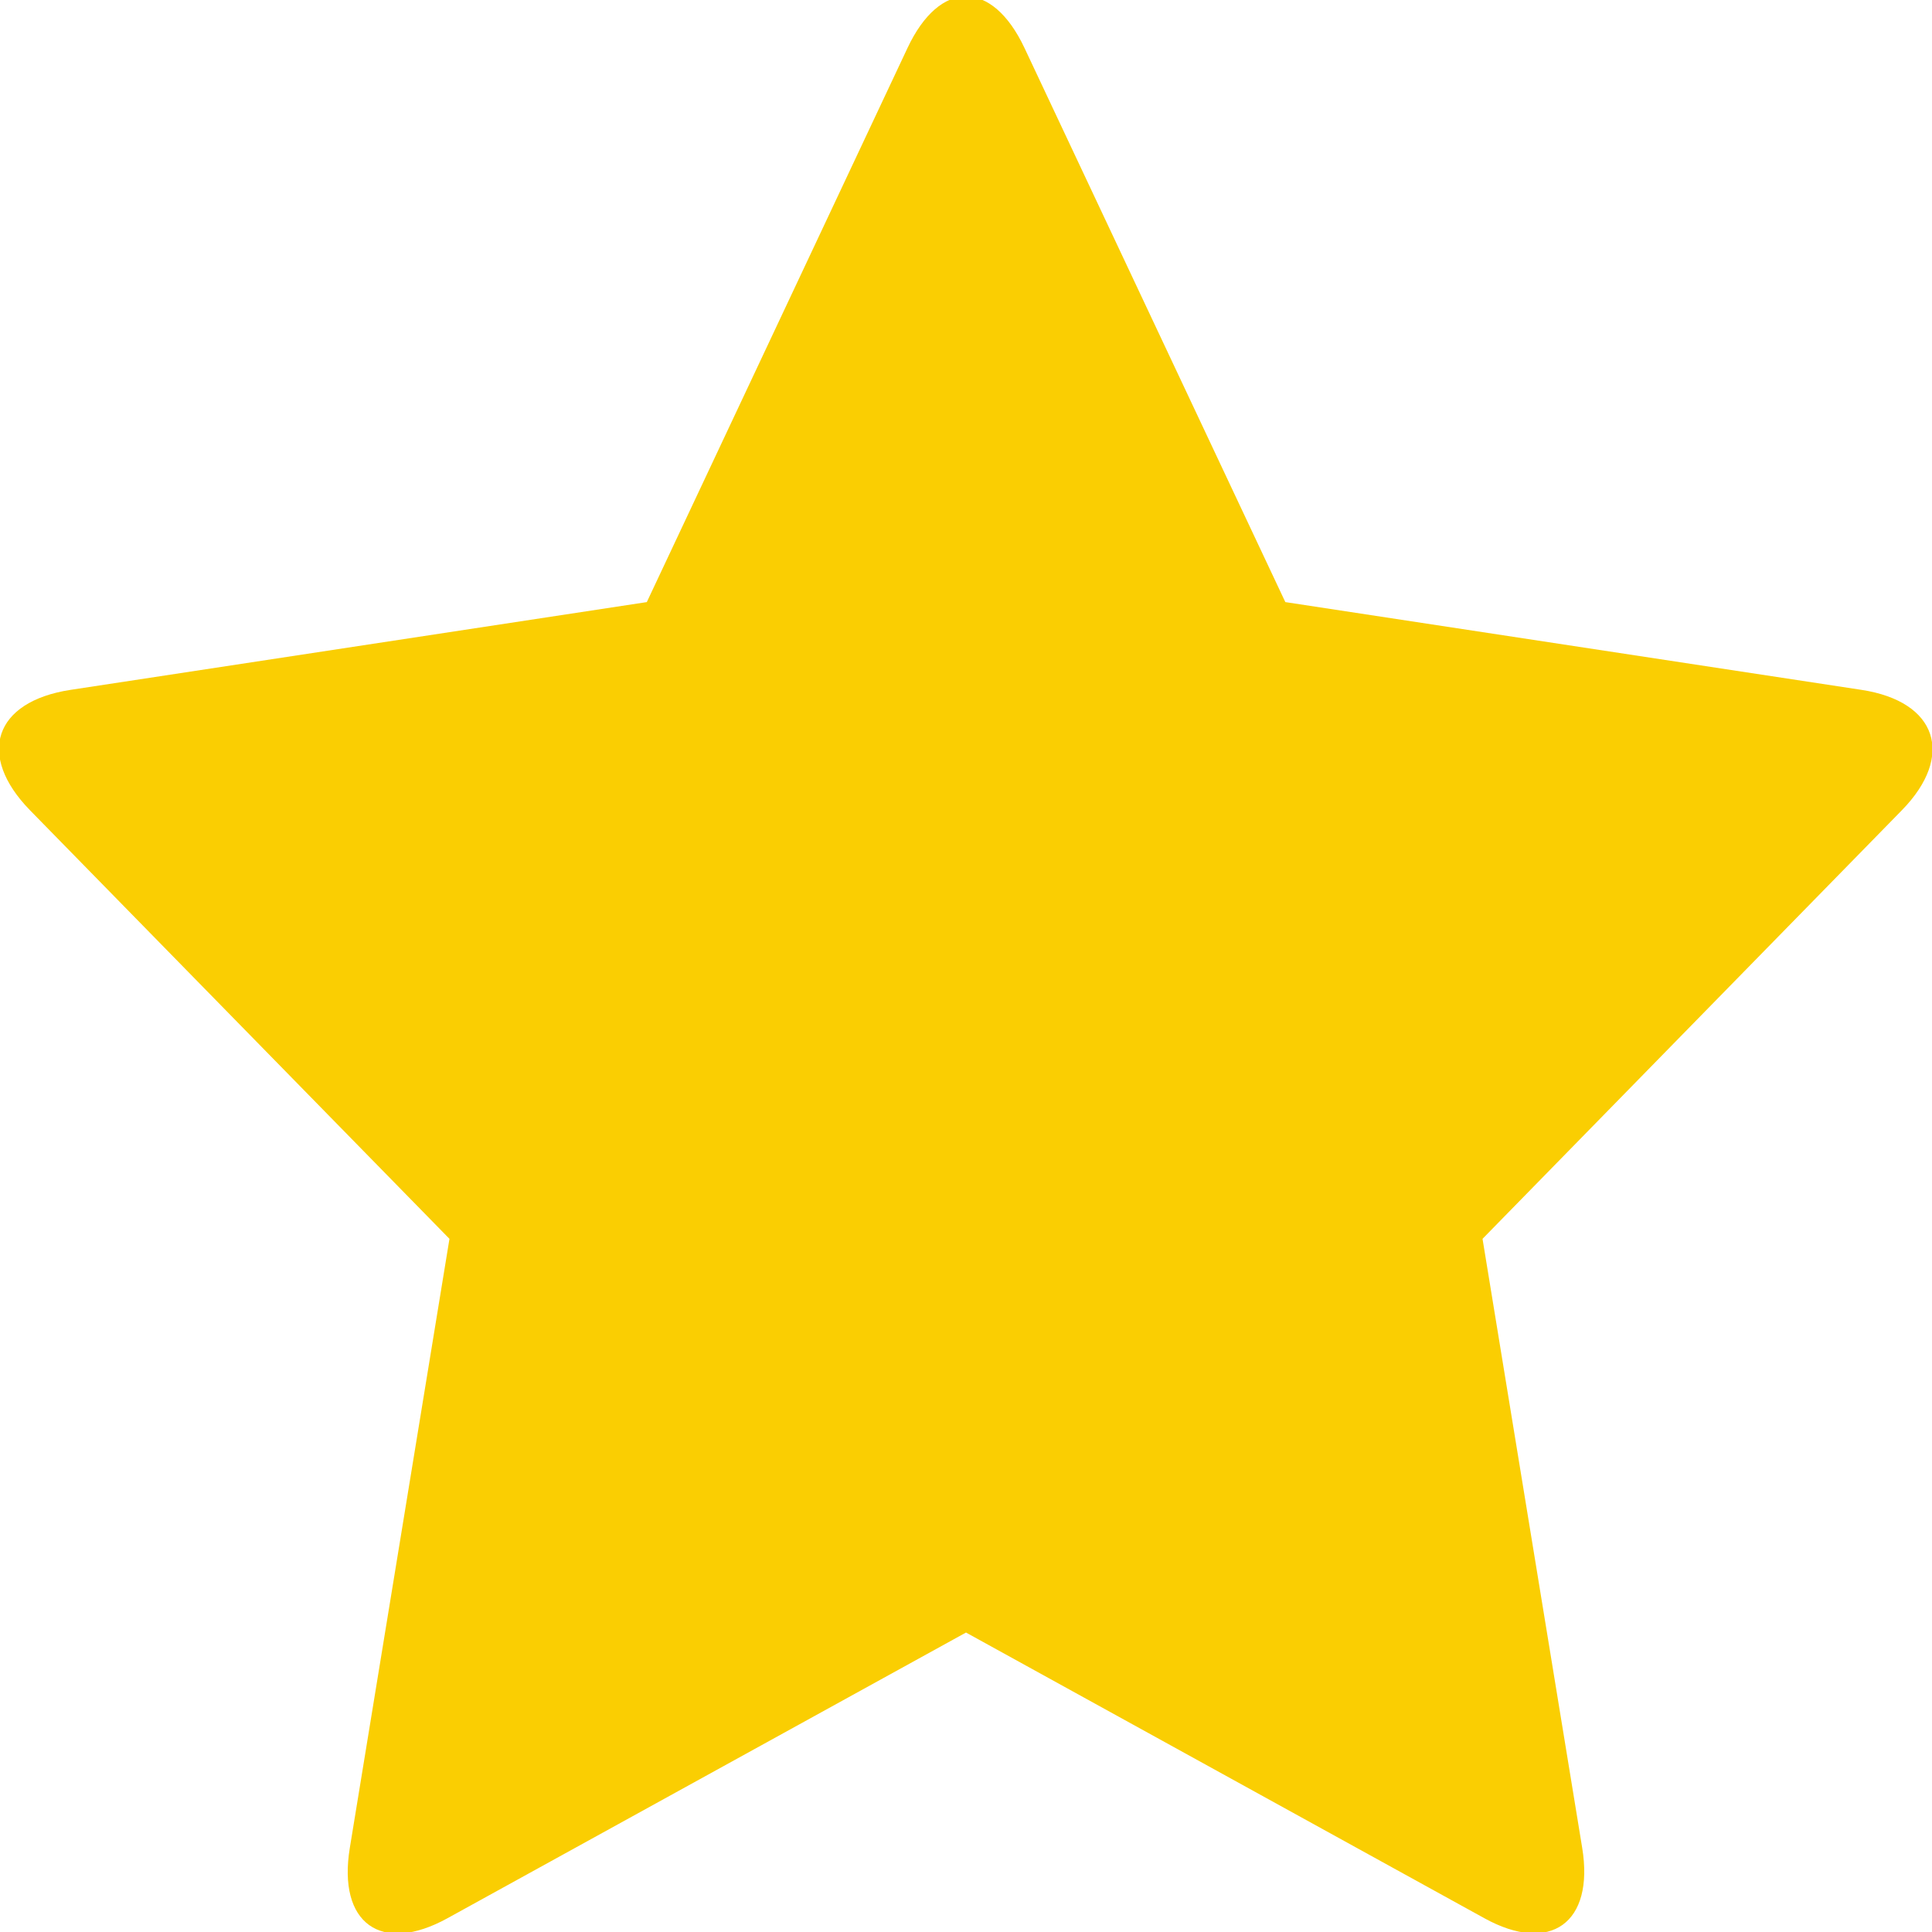 <svg xmlns="http://www.w3.org/2000/svg" width="14" height="14" viewBox="0 0 14 14">
    <path fill="#FACE02" fill-rule="evenodd" d="M7 11.83L3.243 13.9c-.48.265-.798.038-.708-.51l.722-4.413-3.04-3.106c-.388-.398-.262-.787.294-.872l4.176-.636L6.576.348c.234-.498.613-.499.848 0l1.89 4.015 4.175.636c.55.084.678.478.293.872l-3.039 3.106.722 4.412c.09.547-.233.774-.709.511L7 11.83z"/>
</svg>
